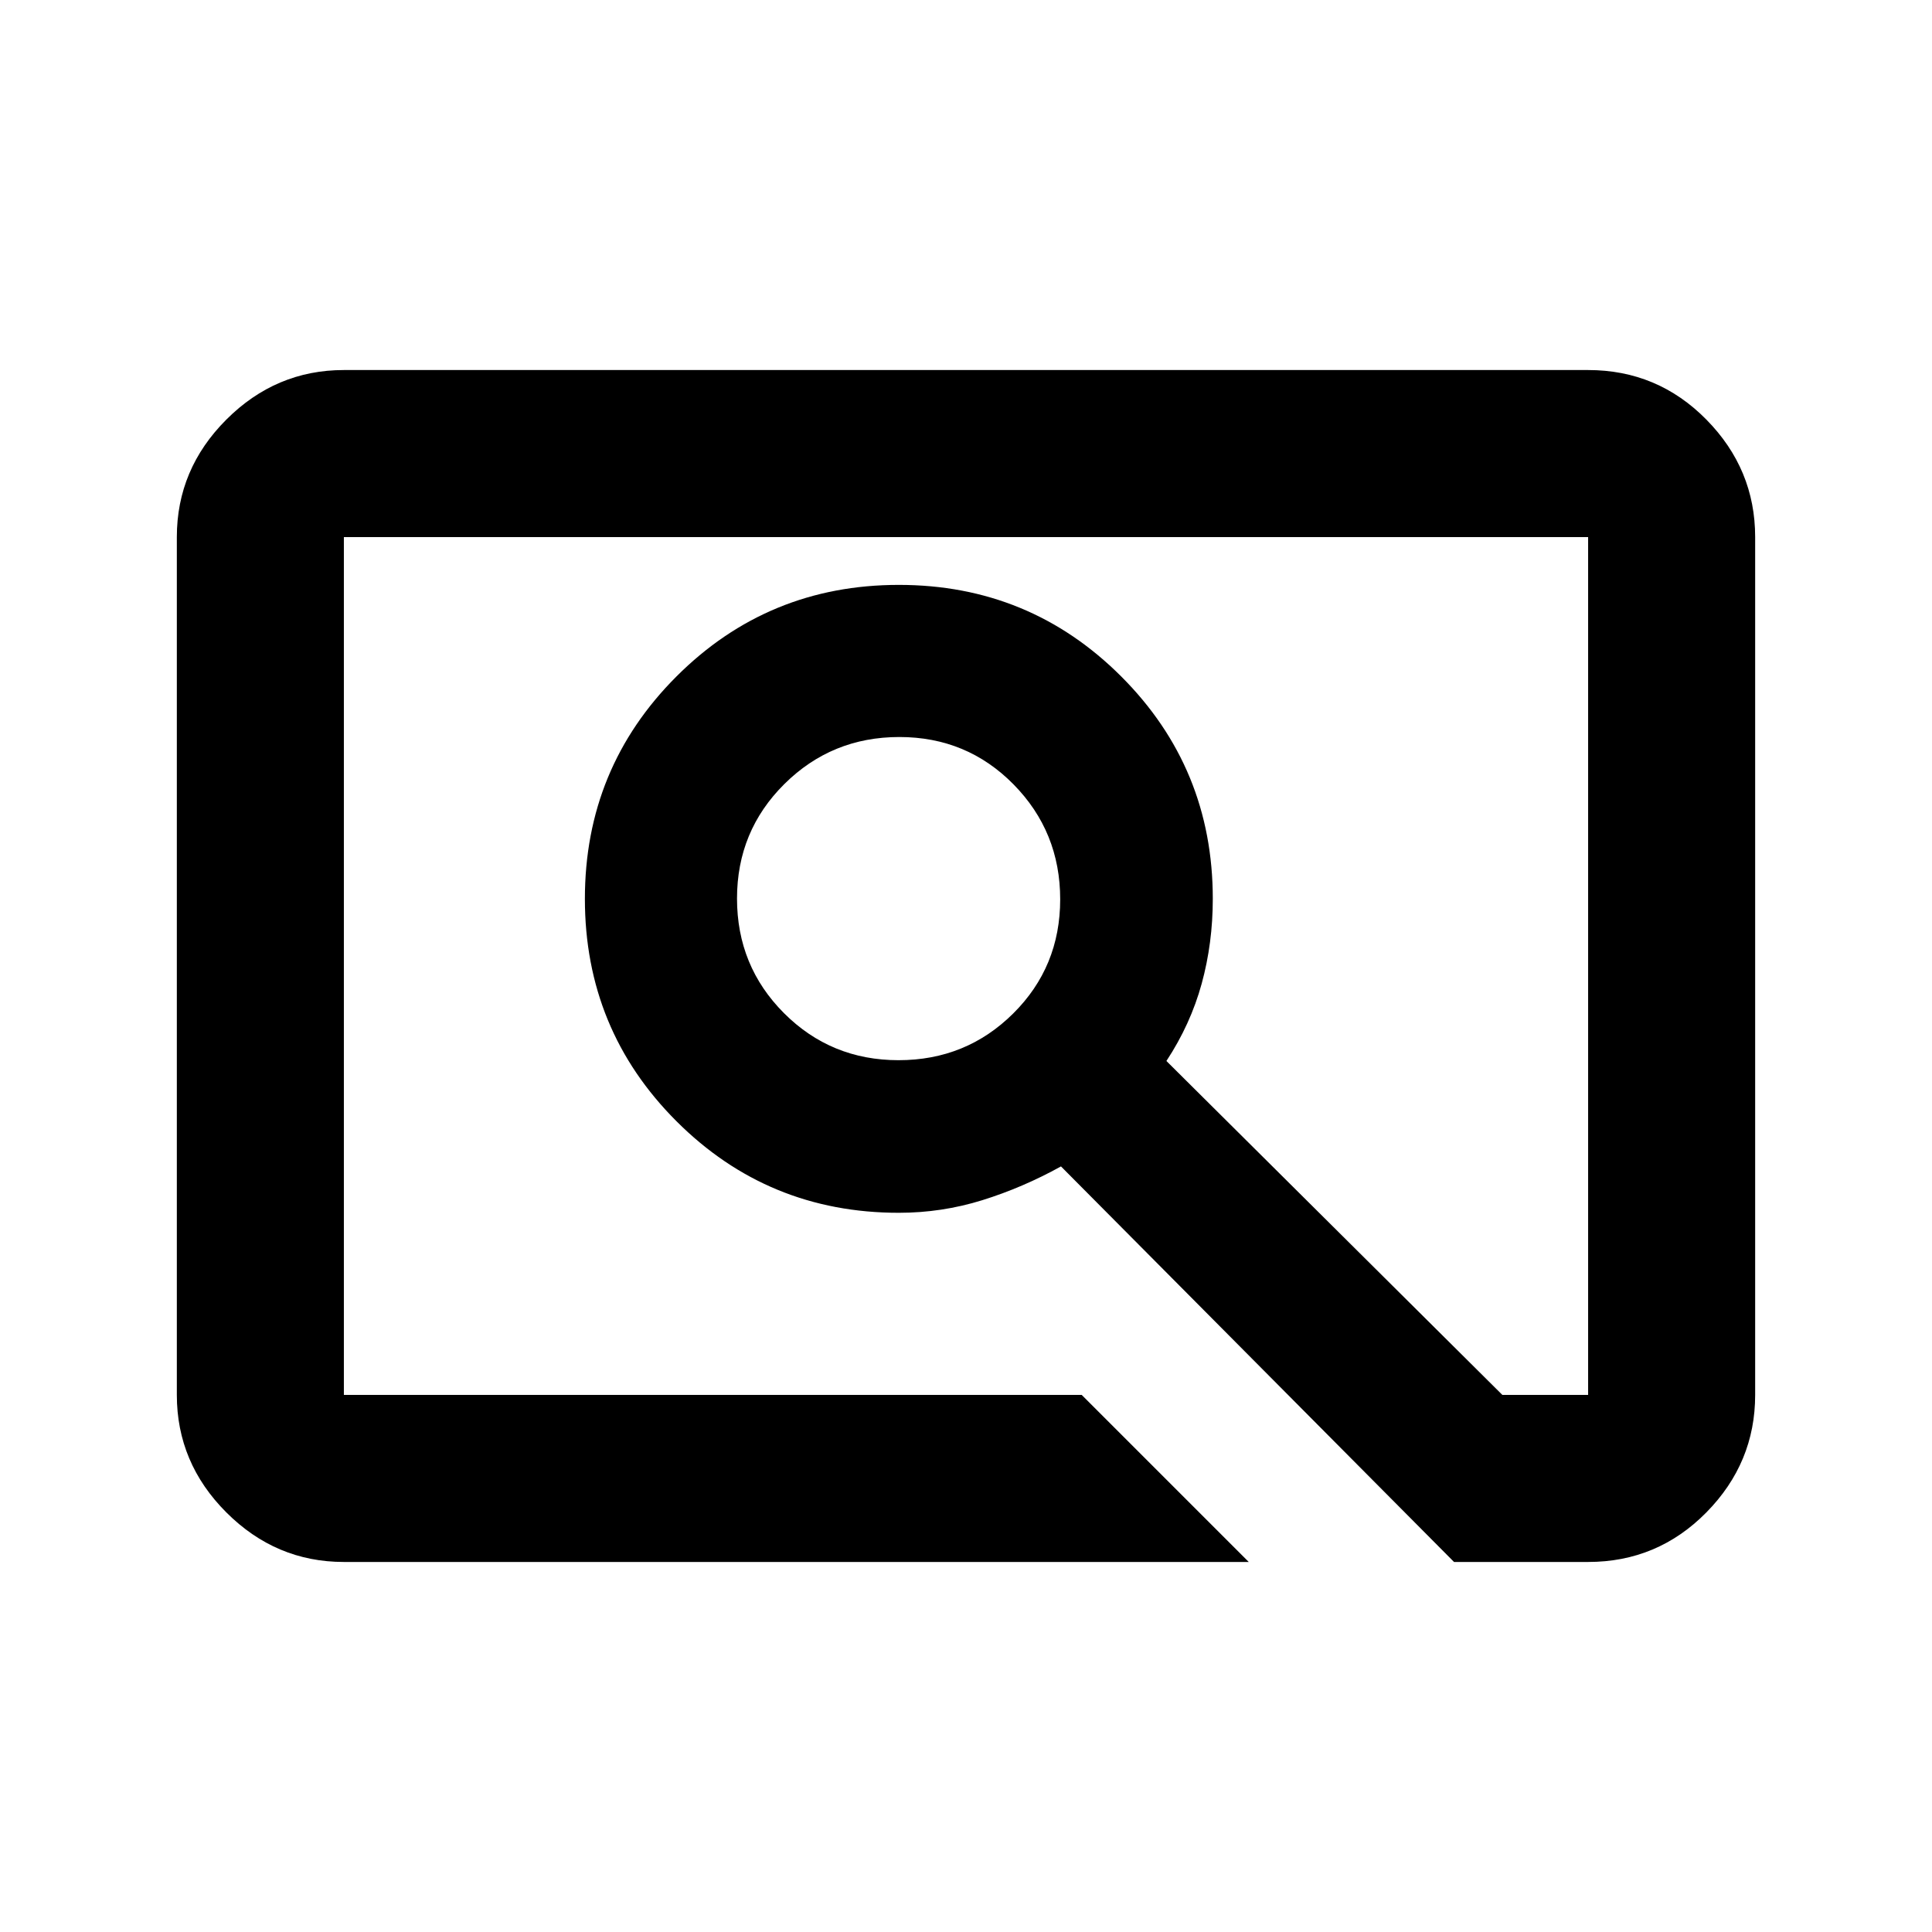 <svg xmlns="http://www.w3.org/2000/svg" height="20" viewBox="0 -960 960 960" width="20"><path d="M620.5-183.869H170.87q-33.783 0-58.392-24.609T87.869-266.87v-426.26q0-33.783 24.609-58.392t58.392-24.609h618.26q34.483 0 58.742 24.609t24.259 58.392v426.26q0 33.783-24.259 58.392t-58.742 24.609H722.5L527.196-380.413q-19 10.522-39.112 16.783-20.111 6.26-41.454 6.26-65 0-110.5-45.5t-45.5-110.5q0-65 45.5-110.5t110.5-45.5q65 0 110.5 45.5t45.5 110.5q0 22-5.521 42.153-5.522 20.152-17.522 38.413L746.522-266.87h42.608v-426.26H170.87v426.26H537.5l83 83.001ZM446.48-433.196q33.571 0 56.948-23.179 23.376-23.18 23.376-56.75 0-33.571-23.179-57.114-23.18-23.543-56.75-23.543-33.571 0-57.114 23.346t-23.543 56.916q0 33.571 23.346 56.948 23.346 23.376 56.916 23.376ZM170.87-266.87v-426.26 426.26Z"/></svg>